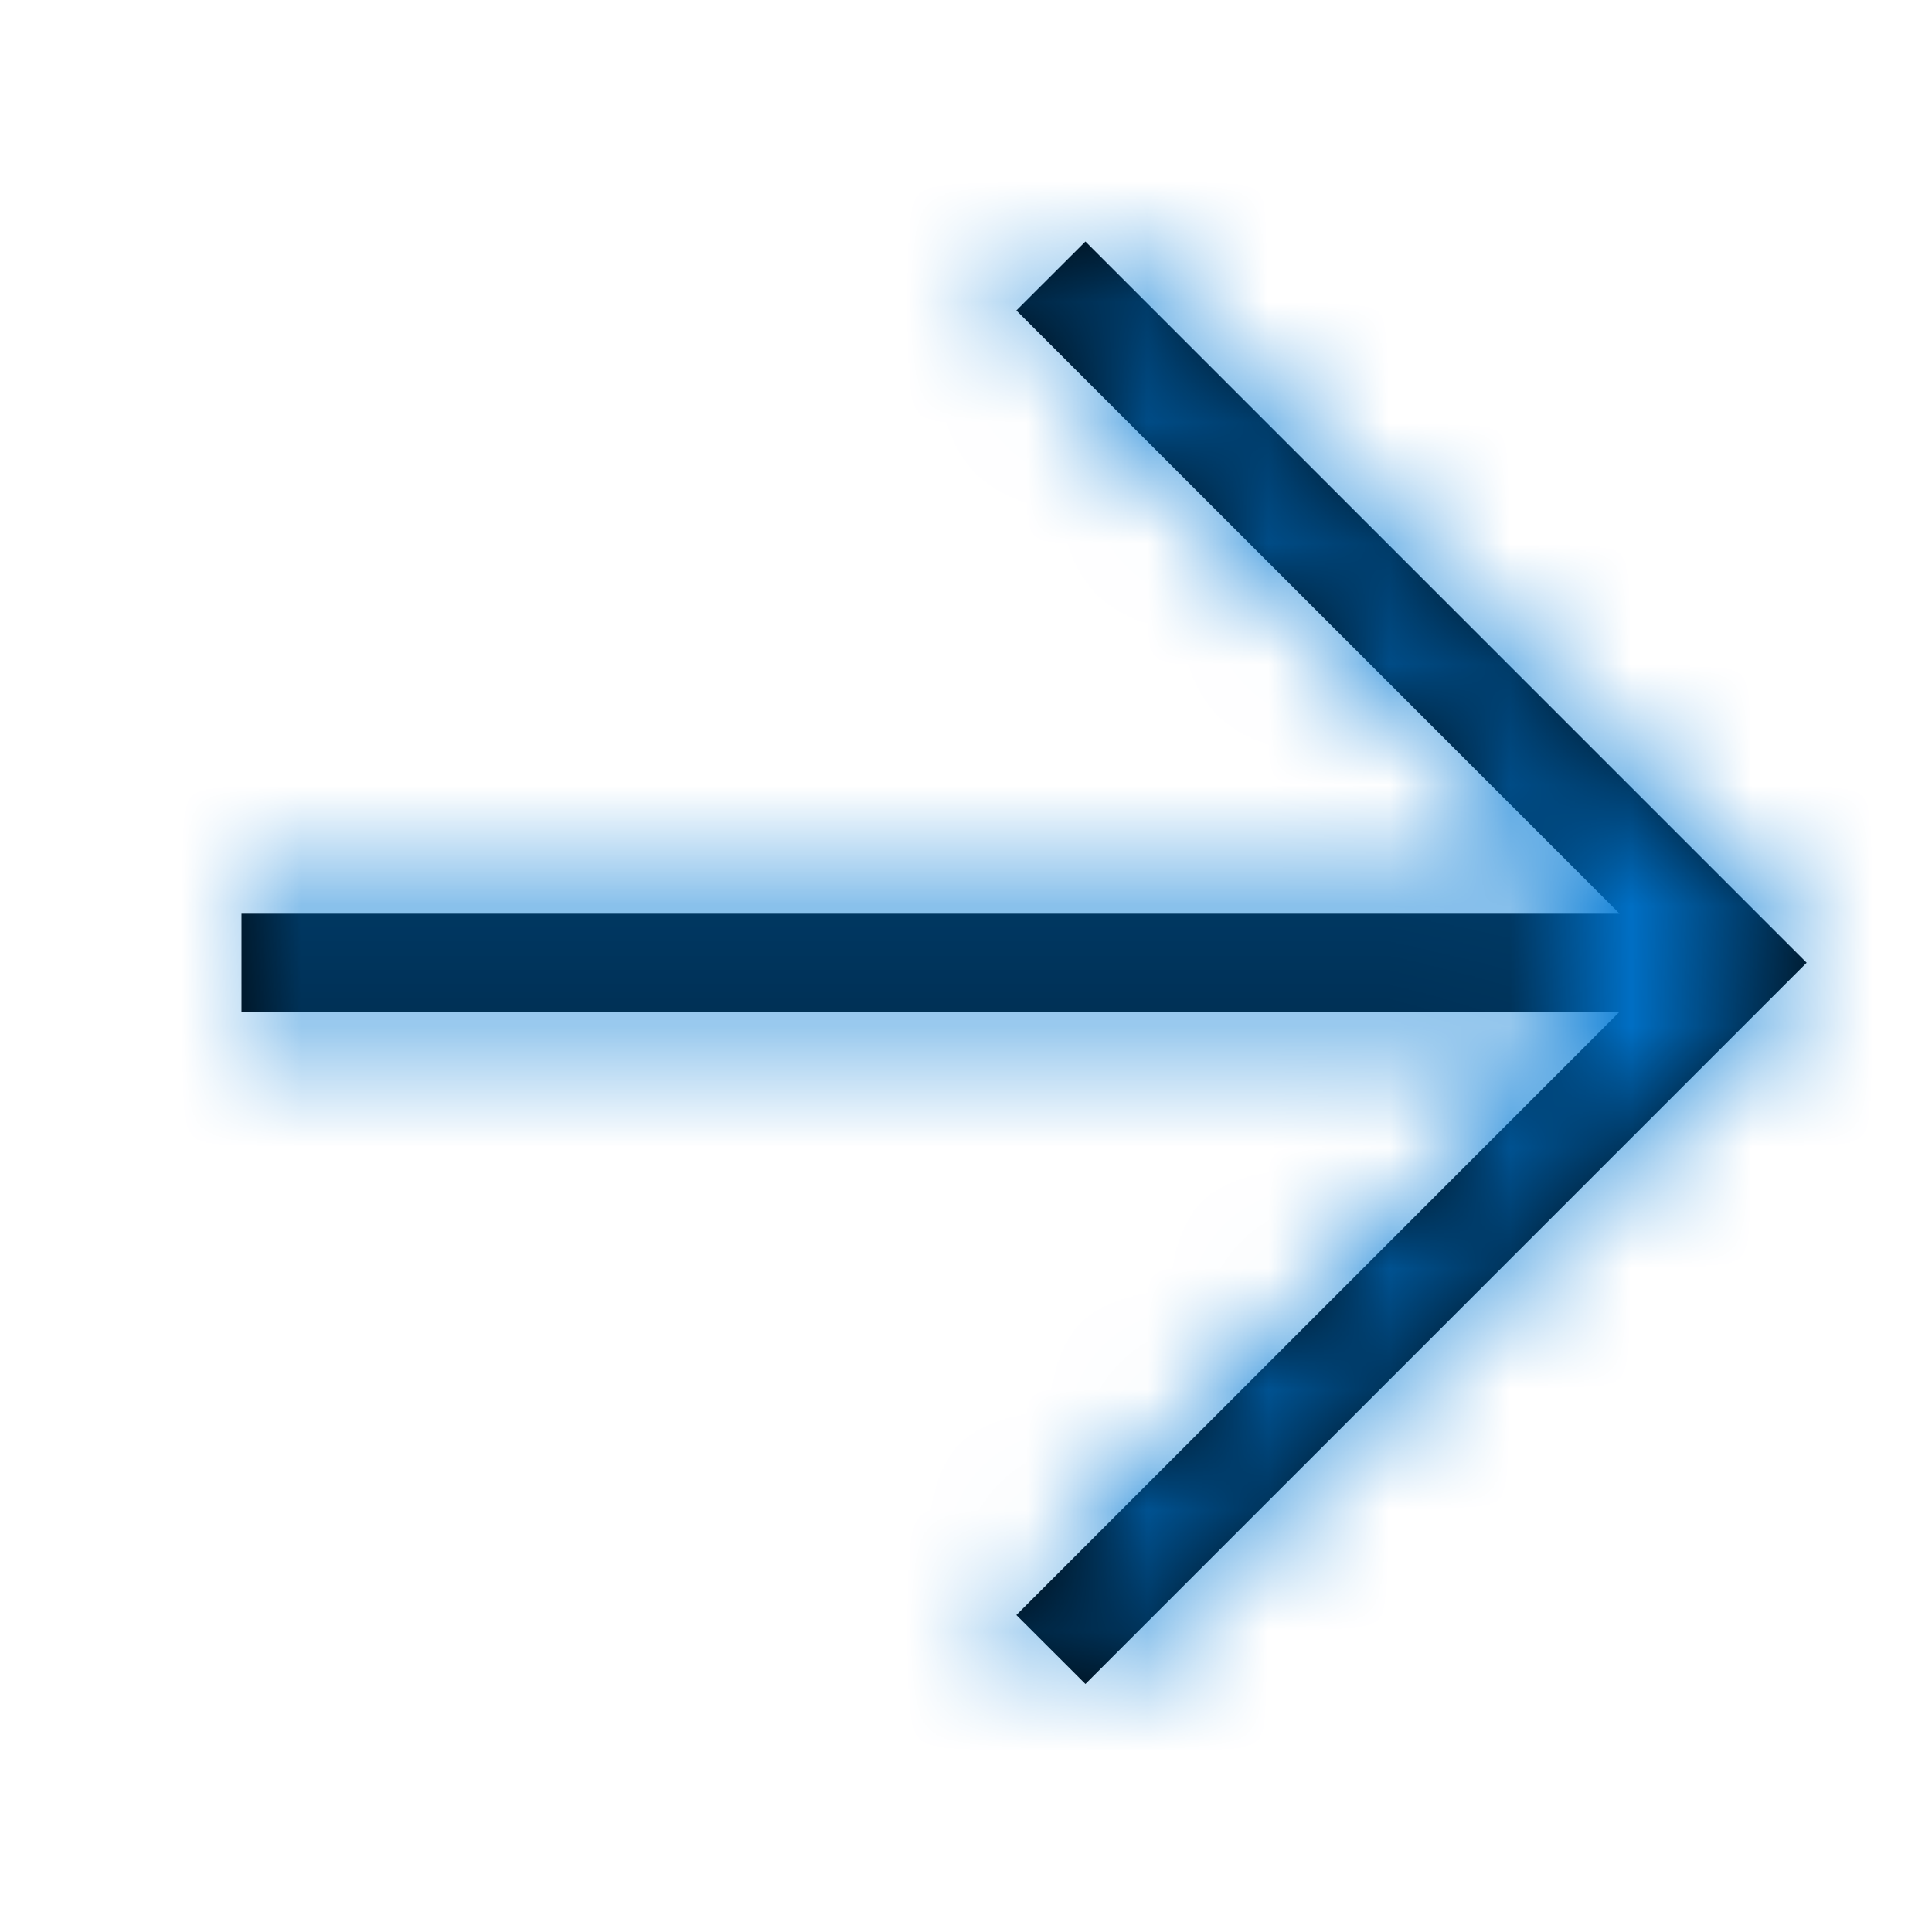 <svg xmlns="http://www.w3.org/2000/svg" width="16" height="16" fill="none" viewBox="0 0 16 16"><g id="Icons/Full MDL2 Assets/Next"><path id="îª" fill="#000" fill-rule="evenodd" d="M14.962 7.973L8.989 13.946L8.417 13.375L13.413 8.379H2V7.567H13.413L8.417 2.571L8.989 2L14.962 7.973Z" clip-rule="evenodd"/><mask id="mask0" width="13" height="12" x="2" y="2" mask-type="alpha" maskUnits="userSpaceOnUse"><path id="îª_2" fill="#fff" fill-rule="evenodd" d="M14.962 7.973L8.989 13.946L8.417 13.375L13.413 8.379H2V7.567H13.413L8.417 2.571L8.989 2L14.962 7.973Z" clip-rule="evenodd"/></mask><g mask="url(#mask0)"><g id="_color/Primary 1 (0078D4) sql light"><rect id="Rectangle" width="16" height="16" fill="#0078D4"/></g></g></g></svg>